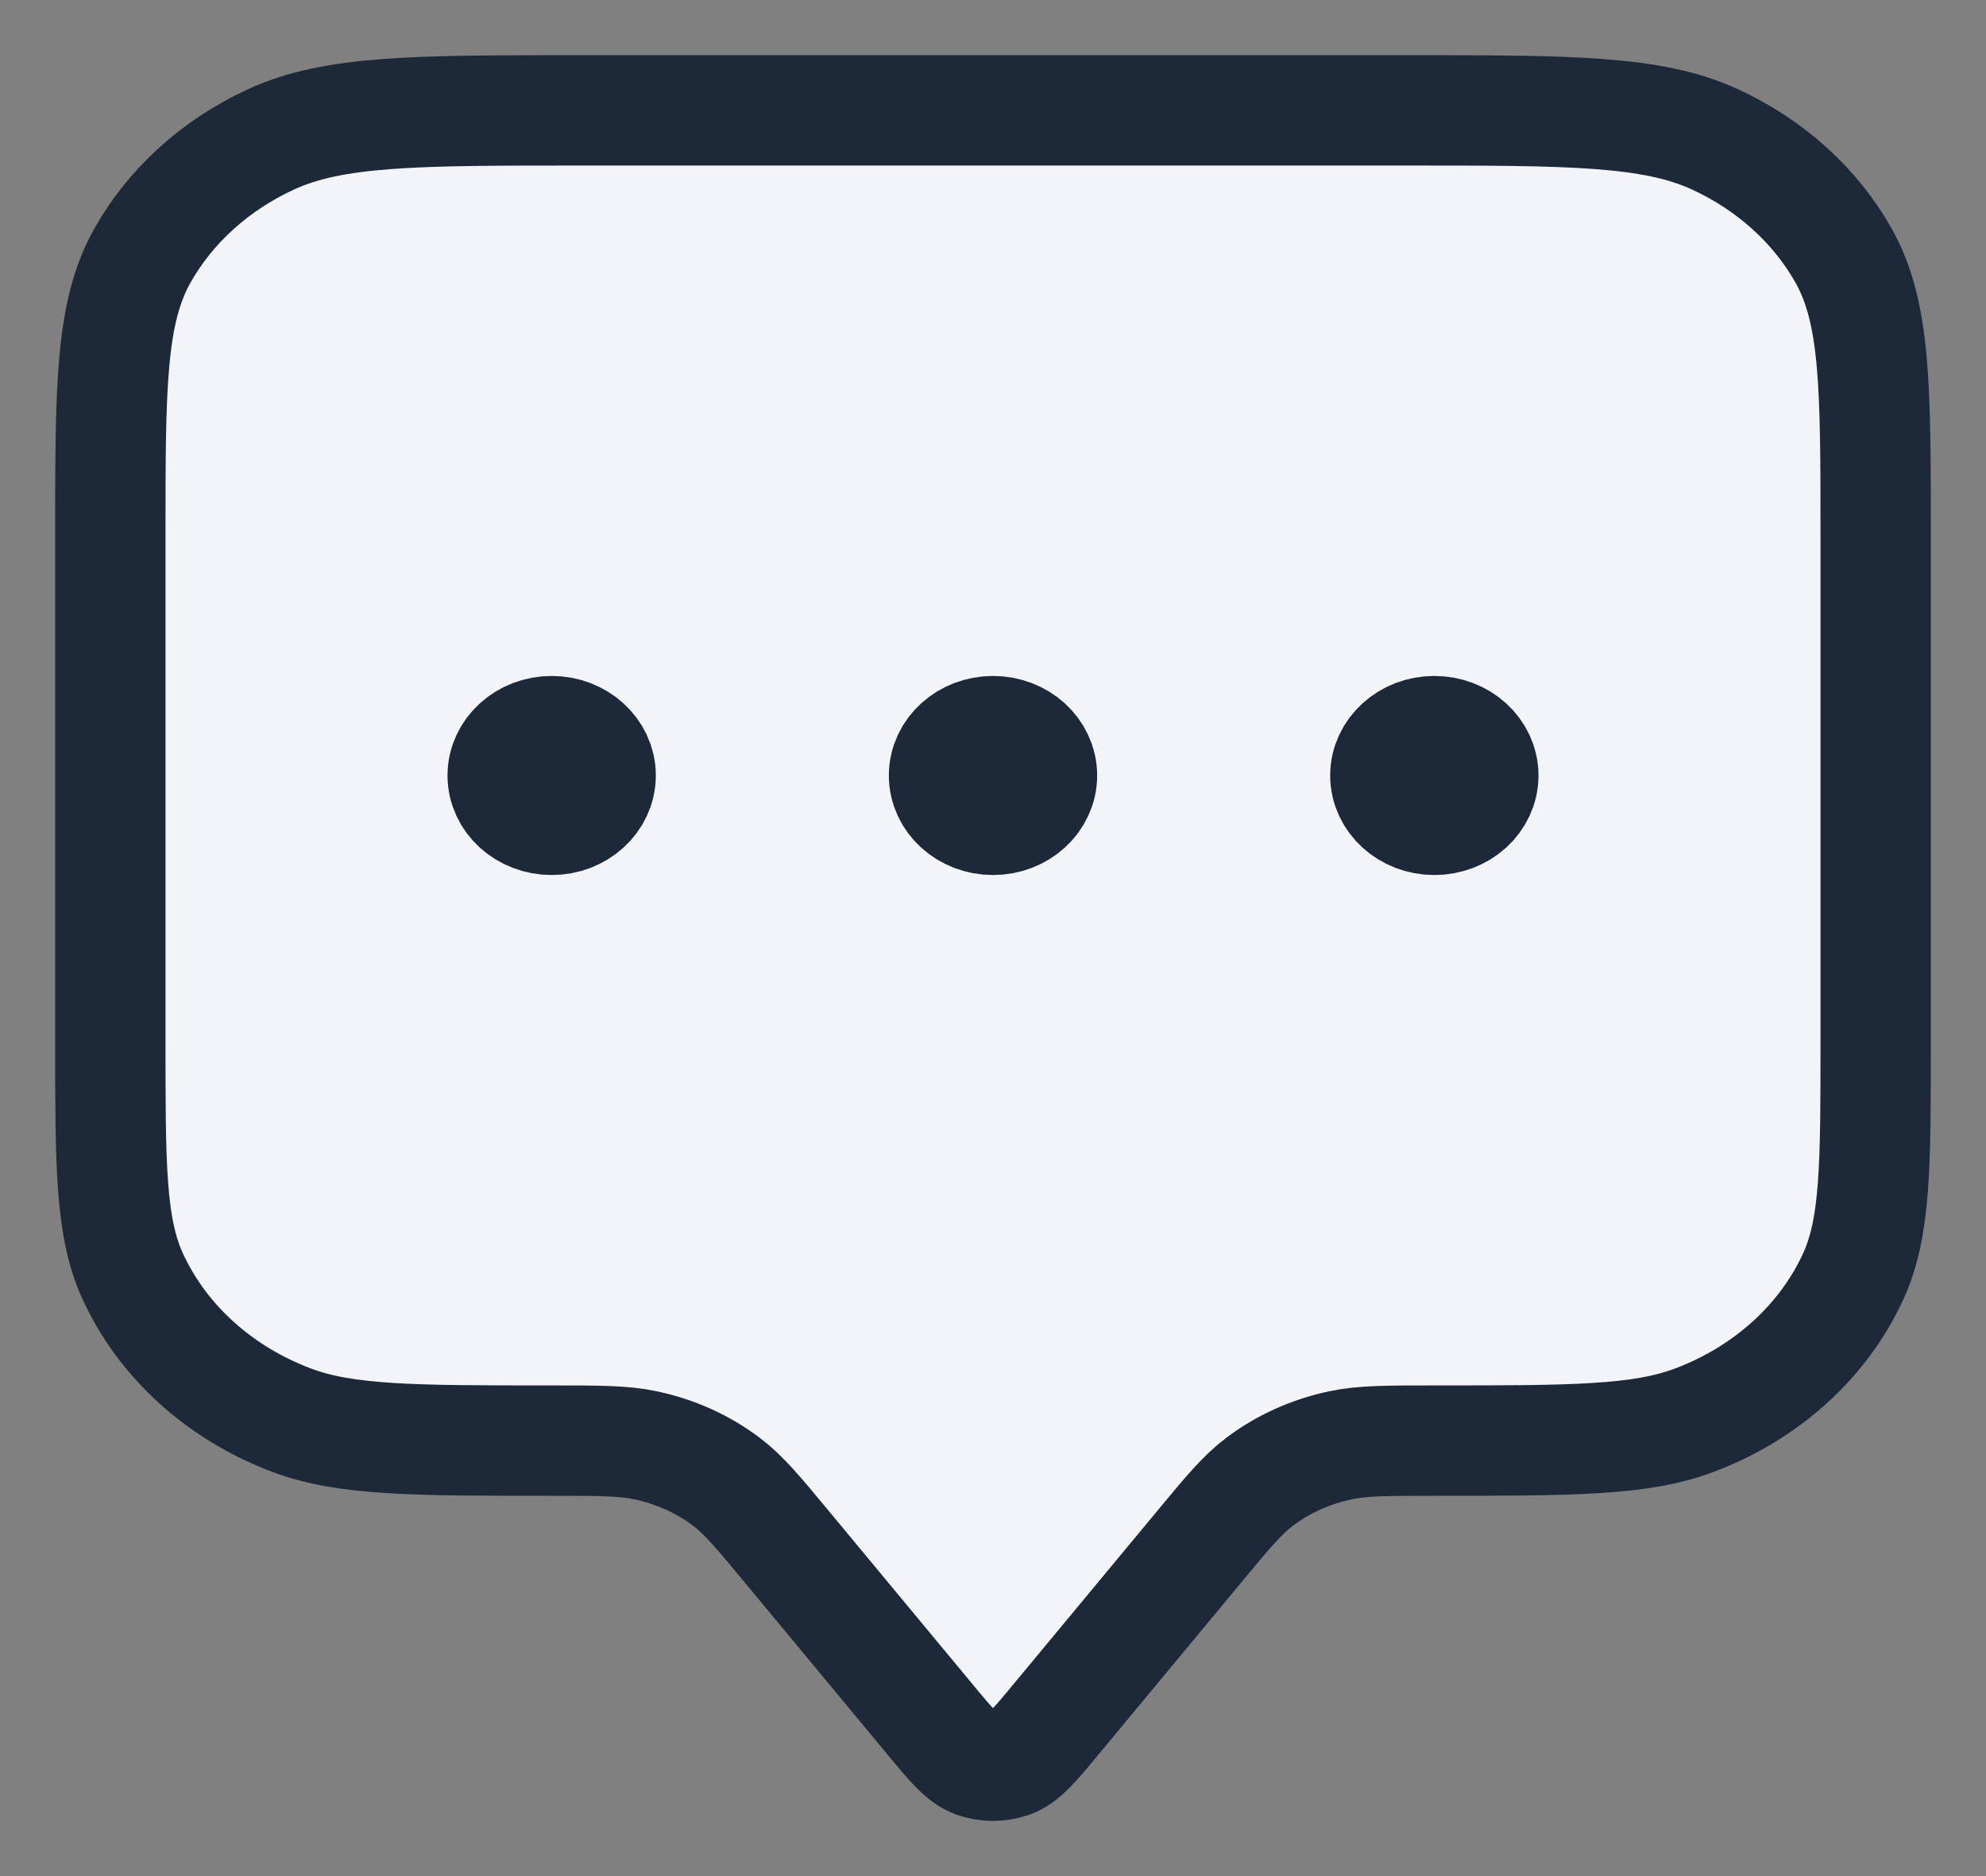 <svg width="18" height="17" viewBox="0 0 18 17" fill="none" xmlns="http://www.w3.org/2000/svg">
<rect x="0" y="0" width="18" height="17" fill="#808080" stroke="none"/>
<path d="M1 4.857C1 3.507 1 2.832 1.291 2.316C1.546 1.863 1.954 1.494 2.456 1.263C3.026 1 3.773 1 5.267 1H12.733C14.227 1 14.973 1 15.544 1.263C16.046 1.494 16.454 1.863 16.709 2.316C17 2.832 17 3.507 17 4.857V9.438C17 10.561 17 11.122 16.797 11.565C16.526 12.156 16.007 12.625 15.354 12.87C14.864 13.054 14.242 13.054 13 13.054C12.566 13.054 12.349 13.054 12.147 13.097C11.879 13.154 11.628 13.267 11.416 13.427C11.258 13.547 11.127 13.704 10.867 14.018L9.569 15.582C9.376 15.815 9.279 15.931 9.161 15.973C9.057 16.009 8.943 16.009 8.839 15.973C8.721 15.931 8.624 15.815 8.431 15.582L7.133 14.018C6.873 13.704 6.742 13.547 6.584 13.427C6.372 13.267 6.122 13.154 5.853 13.097C5.651 13.054 5.434 13.054 5 13.054C3.757 13.054 3.136 13.054 2.646 12.87C1.993 12.625 1.474 12.156 1.203 11.565C1 11.122 1 10.561 1 9.438V4.857Z" fill="#F2F4F7"/>
<path d="M5.444 7.027C5.444 7.249 5.245 7.429 5 7.429C4.755 7.429 4.556 7.249 4.556 7.027C4.556 6.805 4.755 6.625 5 6.625C5.245 6.625 5.444 6.805 5.444 7.027Z" fill="#F2F4F7"/>
<path d="M9.444 7.027C9.444 7.249 9.245 7.429 9 7.429C8.755 7.429 8.556 7.249 8.556 7.027C8.556 6.805 8.755 6.625 9 6.625C9.245 6.625 9.444 6.805 9.444 7.027Z" fill="#F2F4F7"/>
<path d="M13.444 7.027C13.444 7.249 13.245 7.429 13 7.429C12.755 7.429 12.556 7.249 12.556 7.027C12.556 6.805 12.755 6.625 13 6.625C13.245 6.625 13.444 6.805 13.444 7.027Z" fill="#F2F4F7"/>
<path d="M5 7.027H5.009M9 7.027H9.009M13 7.027H13.009M7.133 14.018L8.431 15.582C8.624 15.815 8.721 15.931 8.839 15.973C8.943 16.009 9.057 16.009 9.161 15.973C9.279 15.931 9.376 15.815 9.569 15.582L10.867 14.018C11.127 13.704 11.258 13.547 11.416 13.427C11.628 13.267 11.879 13.154 12.147 13.097C12.349 13.054 12.566 13.054 13 13.054C14.242 13.054 14.864 13.054 15.354 12.87C16.007 12.625 16.526 12.156 16.797 11.565C17 11.122 17 10.561 17 9.438V4.857C17 3.507 17 2.832 16.709 2.316C16.454 1.863 16.046 1.494 15.544 1.263C14.973 1 14.227 1 12.733 1H5.267C3.773 1 3.026 1 2.456 1.263C1.954 1.494 1.546 1.863 1.291 2.316C1 2.832 1 3.507 1 4.857V9.438C1 10.561 1 11.122 1.203 11.565C1.474 12.156 1.993 12.625 2.646 12.87C3.136 13.054 3.757 13.054 5 13.054C5.434 13.054 5.651 13.054 5.853 13.097C6.122 13.154 6.372 13.267 6.584 13.427C6.742 13.547 6.873 13.704 7.133 14.018ZM5.444 7.027C5.444 7.249 5.245 7.429 5 7.429C4.755 7.429 4.556 7.249 4.556 7.027C4.556 6.805 4.755 6.625 5 6.625C5.245 6.625 5.444 6.805 5.444 7.027ZM9.444 7.027C9.444 7.249 9.245 7.429 9 7.429C8.755 7.429 8.556 7.249 8.556 7.027C8.556 6.805 8.755 6.625 9 6.625C9.245 6.625 9.444 6.805 9.444 7.027ZM13.444 7.027C13.444 7.249 13.245 7.429 13 7.429C12.755 7.429 12.556 7.249 12.556 7.027C12.556 6.805 12.755 6.625 13 6.625C13.245 6.625 13.444 6.805 13.444 7.027Z" stroke="#1D2939" stroke-linecap="round" stroke-linejoin="round"/>
</svg>
